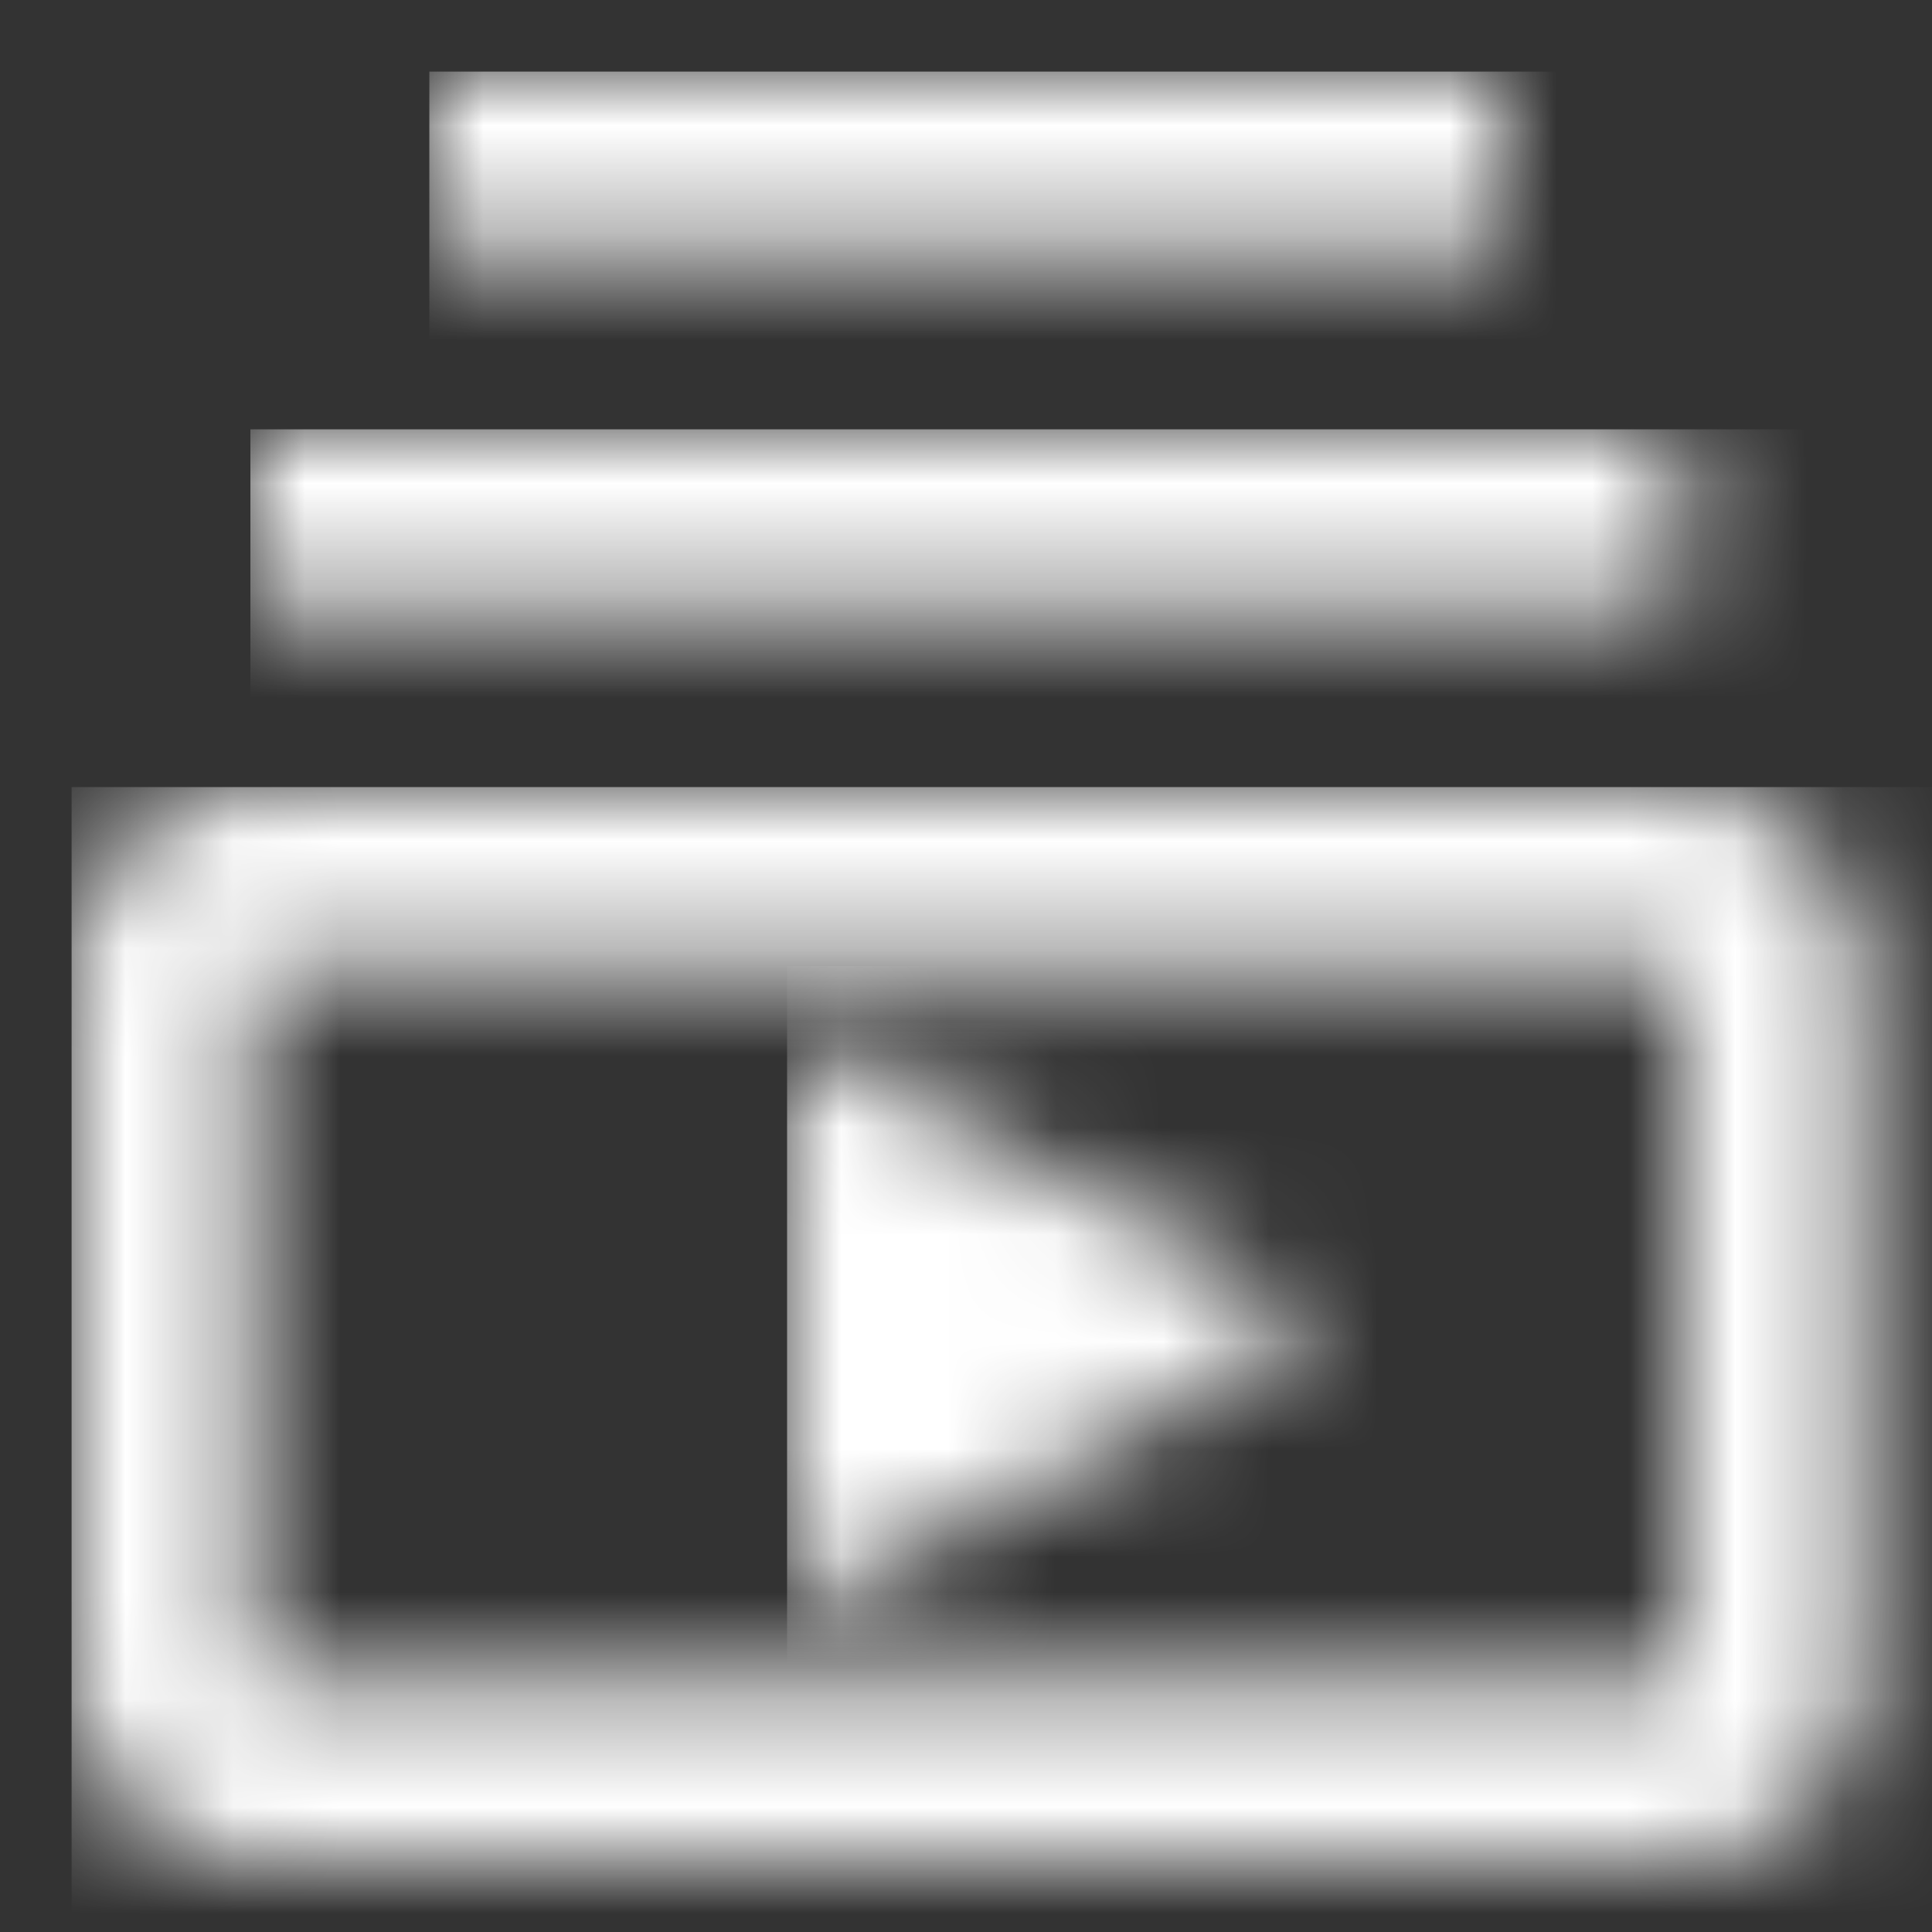 <?xml version="1.0" encoding="UTF-8"?>
<svg width="18px" height="18px" viewBox="0 0 18 18" version="1.1" xmlns="http://www.w3.org/2000/svg" xmlns:xlink="http://www.w3.org/1999/xlink">
    <rect x="0" y="0" width="18" height="18" fill="#333333" stroke="none"/>
    <!-- Generator: Sketch 61.2 (89653) - https://sketch.com -->
    <title>Icon</title>
    <desc>Created with Sketch.</desc>
    <defs>
        <path d="M0,6.667 L13.333,6.667 L13.333,0 L0,0 L0,6.667 Z M5,0.608 L10,3.333 L5,6.05 L5,0.608 Z" id="path-1"></path>
        <rect id="path-3" x="0" y="0" width="13.333" height="1.667"></rect>
        <rect id="path-5" x="0" y="0" width="10" height="1.667"></rect>
        <path d="M15,0 L1.667,0 C0.75,0 0,0.75 0,1.667 L0,8.333 C0,9.25 0.75,10 1.667,10 L15,10 C15.917,10 16.667,9.25 16.667,8.333 L16.667,1.667 C16.667,0.75 15.917,0 15,0 Z M15,8.333 L1.667,8.333 L1.667,1.667 L15,1.667 L15,8.333 Z" id="path-7"></path>
        <polygon id="path-9" points="0 0.608 0 6.05 5 3.333"></polygon>
    </defs>
    <g id="Dashboard---Landing-Page" stroke="none" stroke-width="1" fill="none" fill-rule="evenodd">
        <g id="Dashboard---landing" transform="translate(-353, -551)">
            <g id="icon/av/subscriptions_24px" transform="translate(352, 550)">
                <g id="↳-Light-Color" transform="translate(3.333, 10)">
                    <mask id="mask-2" fill="white">
                        <use xlink:href="#path-1"></use>
                    </mask>
                    <g id="Mask" opacity="0.3" fill-rule="nonzero"></g>
                </g>
                <g id="↳-Dark-Color" transform="translate(3.333, 5)">
                    <mask id="mask-4" fill="white">
                        <use xlink:href="#path-3"></use>
                    </mask>
                    <g id="Mask" fill-rule="nonzero"></g>
                    <g id="colours-/-highlight" mask="url(#mask-4)" fill="#FFFFFF" fill-rule="nonzero">
                        <rect id="Rectangle" x="0" y="0" width="84.167" height="84.167"></rect>
                    </g>
                </g>
                <g id="↳-Dark-Color" transform="translate(5, 1.667)">
                    <mask id="mask-6" fill="white">
                        <use xlink:href="#path-5"></use>
                    </mask>
                    <g id="Mask" fill-rule="nonzero"></g>
                    <g id="colours-/-highlight" mask="url(#mask-6)" fill="#FFFFFF" fill-rule="nonzero">
                        <rect id="Rectangle" x="0" y="0" width="84.167" height="84.167"></rect>
                    </g>
                </g>
                <g id="↳-Dark-Color" transform="translate(1.667, 8.333)">
                    <mask id="mask-8" fill="white">
                        <use xlink:href="#path-7"></use>
                    </mask>
                    <g id="Mask" fill-rule="nonzero"></g>
                    <g id="colours-/-highlight" mask="url(#mask-8)" fill="#FFFFFF" fill-rule="nonzero">
                        <rect id="Rectangle" x="0" y="0" width="84.167" height="84.167"></rect>
                    </g>
                </g>
                <g id="↳-Dark-Color" transform="translate(8.333, 10)">
                    <mask id="mask-10" fill="white">
                        <use xlink:href="#path-9"></use>
                    </mask>
                    <g id="Mask" fill-rule="nonzero"></g>
                    <g id="colours-/-highlight" mask="url(#mask-10)" fill="#FFFFFF" fill-rule="nonzero">
                        <rect id="Rectangle" x="0" y="0" width="84.167" height="84.167"></rect>
                    </g>
                </g>
            </g>
        </g>
    </g>
</svg>
